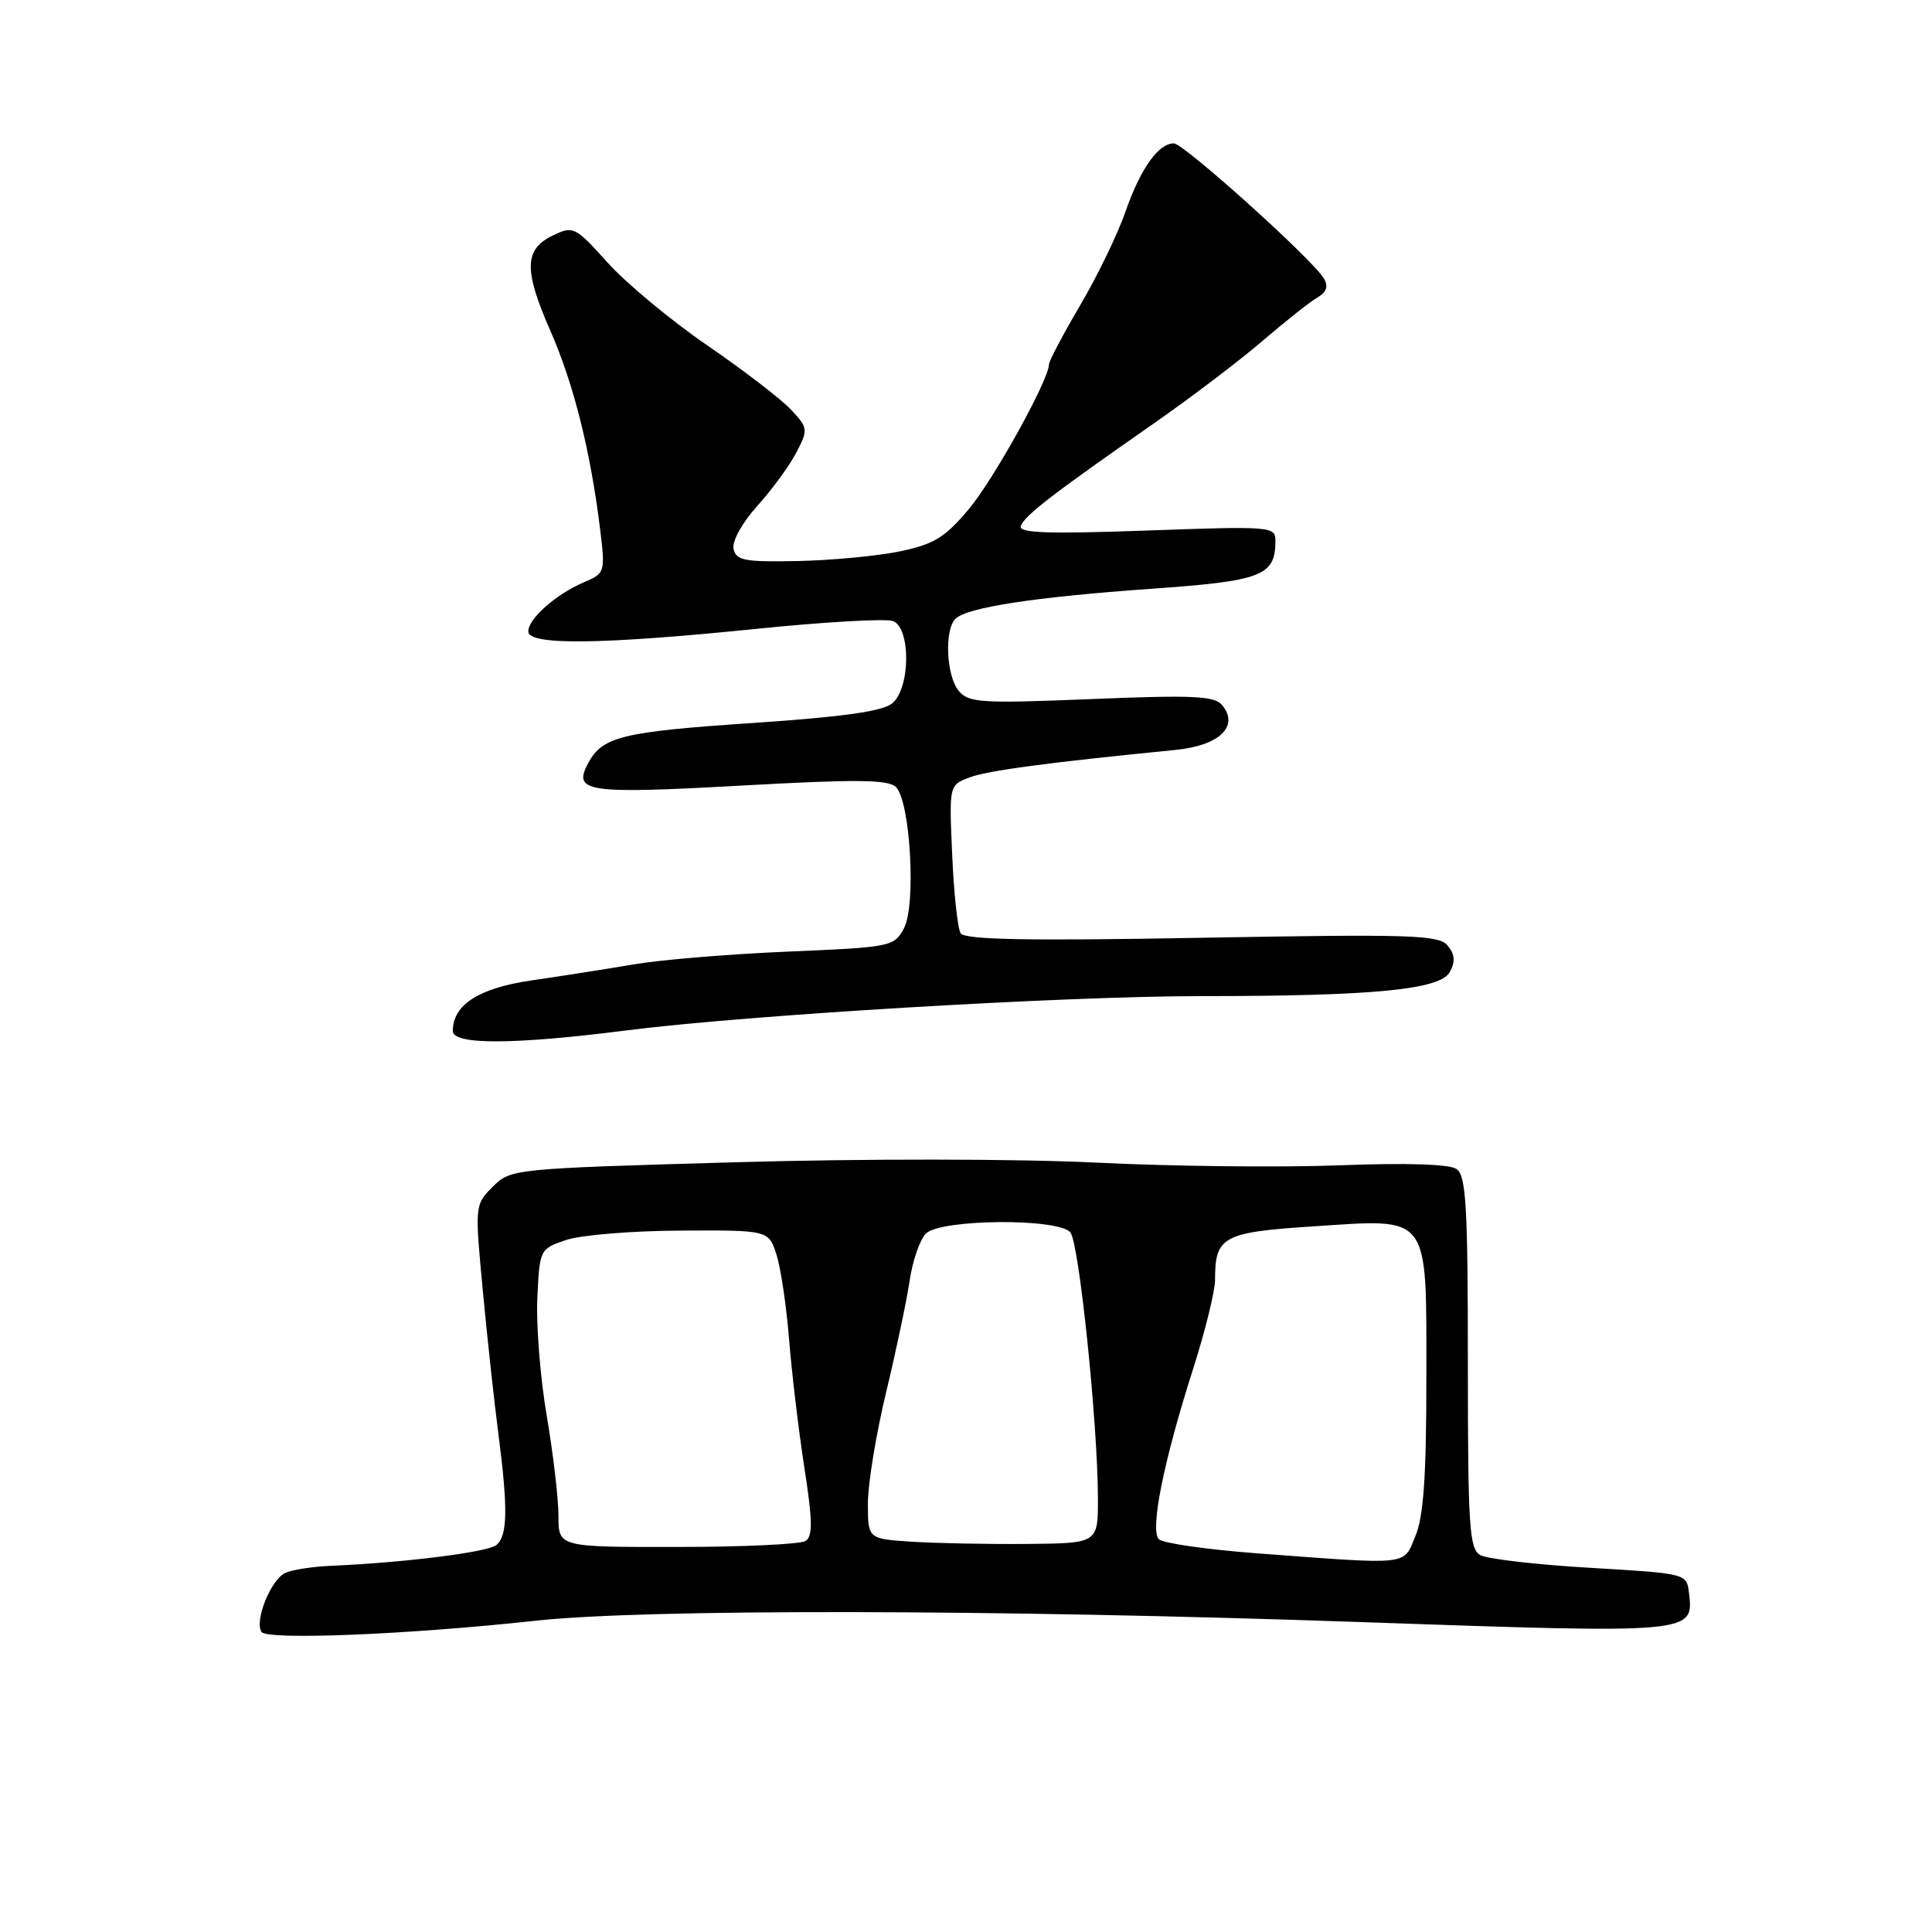 <?xml version="1.0" encoding="UTF-8" standalone="no"?>
<!DOCTYPE svg PUBLIC "-//W3C//DTD SVG 1.1//EN" "http://www.w3.org/Graphics/SVG/1.1/DTD/svg11.dtd" >
<svg xmlns="http://www.w3.org/2000/svg" xmlns:xlink="http://www.w3.org/1999/xlink" version="1.1" viewBox="0 0 256 256">
 <g >
 <path fill="currentColor"
d=" M 71.00 214.75 C 85.53 213.17 131.77 213.24 180.19 214.93 C 224.49 216.47 224.43 216.47 223.80 211.09 C 223.50 208.50 223.50 208.50 210.65 207.74 C 203.58 207.33 197.06 206.57 196.15 206.06 C 194.69 205.24 194.50 202.37 194.50 180.54 C 194.50 159.79 194.26 155.77 193.00 154.90 C 192.05 154.25 186.40 154.07 177.50 154.41 C 169.80 154.71 155.26 154.55 145.19 154.05 C 134.66 153.54 114.32 153.52 97.29 154.01 C 67.93 154.85 67.67 154.88 65.29 157.25 C 62.91 159.64 62.91 159.69 63.98 171.07 C 64.57 177.36 65.50 185.88 66.04 190.00 C 67.33 199.93 67.26 203.55 65.75 204.74 C 64.55 205.68 53.54 207.06 44.00 207.47 C 41.52 207.57 38.74 207.99 37.82 208.41 C 35.92 209.26 33.70 214.71 34.64 216.23 C 35.34 217.36 54.17 216.59 71.00 214.75 Z  M 83.04 136.53 C 98.97 134.50 140.81 132.00 159.18 131.99 C 182.08 131.99 190.86 131.13 192.12 128.78 C 192.86 127.40 192.77 126.43 191.82 125.29 C 190.66 123.88 187.00 123.76 159.26 124.26 C 136.09 124.68 127.82 124.52 127.29 123.66 C 126.89 123.02 126.39 118.35 126.17 113.27 C 125.76 104.04 125.76 104.04 128.45 103.02 C 130.83 102.11 138.84 101.04 155.75 99.37 C 161.59 98.80 164.26 96.22 161.93 93.42 C 160.93 92.21 158.06 92.08 144.61 92.63 C 130.03 93.23 128.35 93.12 127.04 91.55 C 125.39 89.56 125.11 83.49 126.60 82.00 C 128.11 80.49 137.02 79.12 152.50 78.02 C 167.26 76.98 169.00 76.31 169.00 71.65 C 169.00 69.75 168.44 69.71 151.93 70.30 C 138.82 70.77 134.95 70.63 135.26 69.71 C 135.70 68.36 139.44 65.48 152.77 56.19 C 157.75 52.72 164.27 47.77 167.27 45.19 C 170.27 42.61 173.53 40.03 174.52 39.45 C 175.79 38.70 176.05 37.95 175.41 36.88 C 173.87 34.32 156.84 19.00 155.54 19.00 C 153.49 19.00 151.12 22.35 149.12 28.07 C 148.08 31.06 145.38 36.64 143.11 40.48 C 140.85 44.33 139.00 47.83 139.00 48.26 C 139.00 50.30 131.72 63.45 128.38 67.45 C 125.22 71.22 123.78 72.11 119.23 73.06 C 116.27 73.67 110.18 74.25 105.70 74.34 C 98.61 74.48 97.52 74.27 97.20 72.71 C 96.99 71.69 98.36 69.24 100.36 67.02 C 102.30 64.87 104.62 61.70 105.52 59.96 C 107.10 56.91 107.07 56.70 104.83 54.30 C 103.55 52.92 98.56 49.09 93.74 45.78 C 88.91 42.47 82.97 37.53 80.52 34.81 C 76.22 30.03 75.97 29.90 73.28 31.19 C 69.45 33.02 69.37 35.73 72.93 43.84 C 76.03 50.90 78.26 59.83 79.53 70.22 C 80.21 75.83 80.17 75.96 77.36 77.16 C 73.67 78.74 70.00 81.98 70.00 83.67 C 70.00 85.53 79.59 85.42 100.07 83.34 C 109.19 82.41 117.40 81.94 118.32 82.29 C 120.70 83.20 120.64 91.14 118.25 93.18 C 116.99 94.25 111.81 94.98 99.75 95.80 C 82.43 96.96 79.82 97.60 77.93 101.13 C 75.88 104.96 77.70 105.23 98.11 104.10 C 113.55 103.24 117.70 103.28 118.72 104.29 C 120.63 106.20 121.41 119.93 119.78 123.00 C 118.48 125.44 118.09 125.51 104.47 126.09 C 96.79 126.41 87.58 127.17 84.00 127.78 C 80.42 128.39 74.35 129.34 70.50 129.90 C 63.47 130.91 60.00 133.13 60.00 136.61 C 60.00 138.47 68.11 138.44 83.04 136.53 Z  M 166.51 205.82 C 159.91 205.32 154.08 204.48 153.56 203.96 C 152.35 202.75 154.18 193.61 158.09 181.40 C 159.69 176.39 161.00 171.07 161.00 169.58 C 161.00 163.84 162.02 163.28 174.02 162.50 C 189.66 161.48 189.00 160.59 189.00 182.69 C 189.00 195.60 188.63 200.96 187.55 203.53 C 185.90 207.49 187.10 207.36 166.51 205.82 Z  M 74.00 200.87 C 74.00 198.60 73.30 192.64 72.45 187.62 C 71.59 182.61 71.03 175.57 71.20 172.00 C 71.50 165.56 71.53 165.49 75.00 164.31 C 76.92 163.65 83.75 163.09 90.17 163.06 C 101.84 163.00 101.84 163.00 102.89 166.25 C 103.46 168.04 104.21 173.10 104.56 177.50 C 104.91 181.90 105.82 189.53 106.58 194.45 C 107.68 201.52 107.71 203.57 106.73 204.19 C 106.06 204.62 98.41 204.98 89.75 204.98 C 74.00 205.00 74.00 205.00 74.00 200.87 Z  M 120.75 204.28 C 115.00 203.90 115.00 203.90 115.00 199.20 C 115.00 196.62 116.09 190.00 117.41 184.50 C 118.74 179.00 120.14 172.34 120.53 169.70 C 120.92 167.06 121.89 164.25 122.69 163.45 C 124.63 161.52 140.25 161.39 141.83 163.30 C 142.98 164.69 145.45 188.46 145.48 198.50 C 145.50 204.50 145.50 204.50 136.00 204.58 C 130.78 204.62 123.91 204.49 120.75 204.28 Z "/>
</g>
</svg>